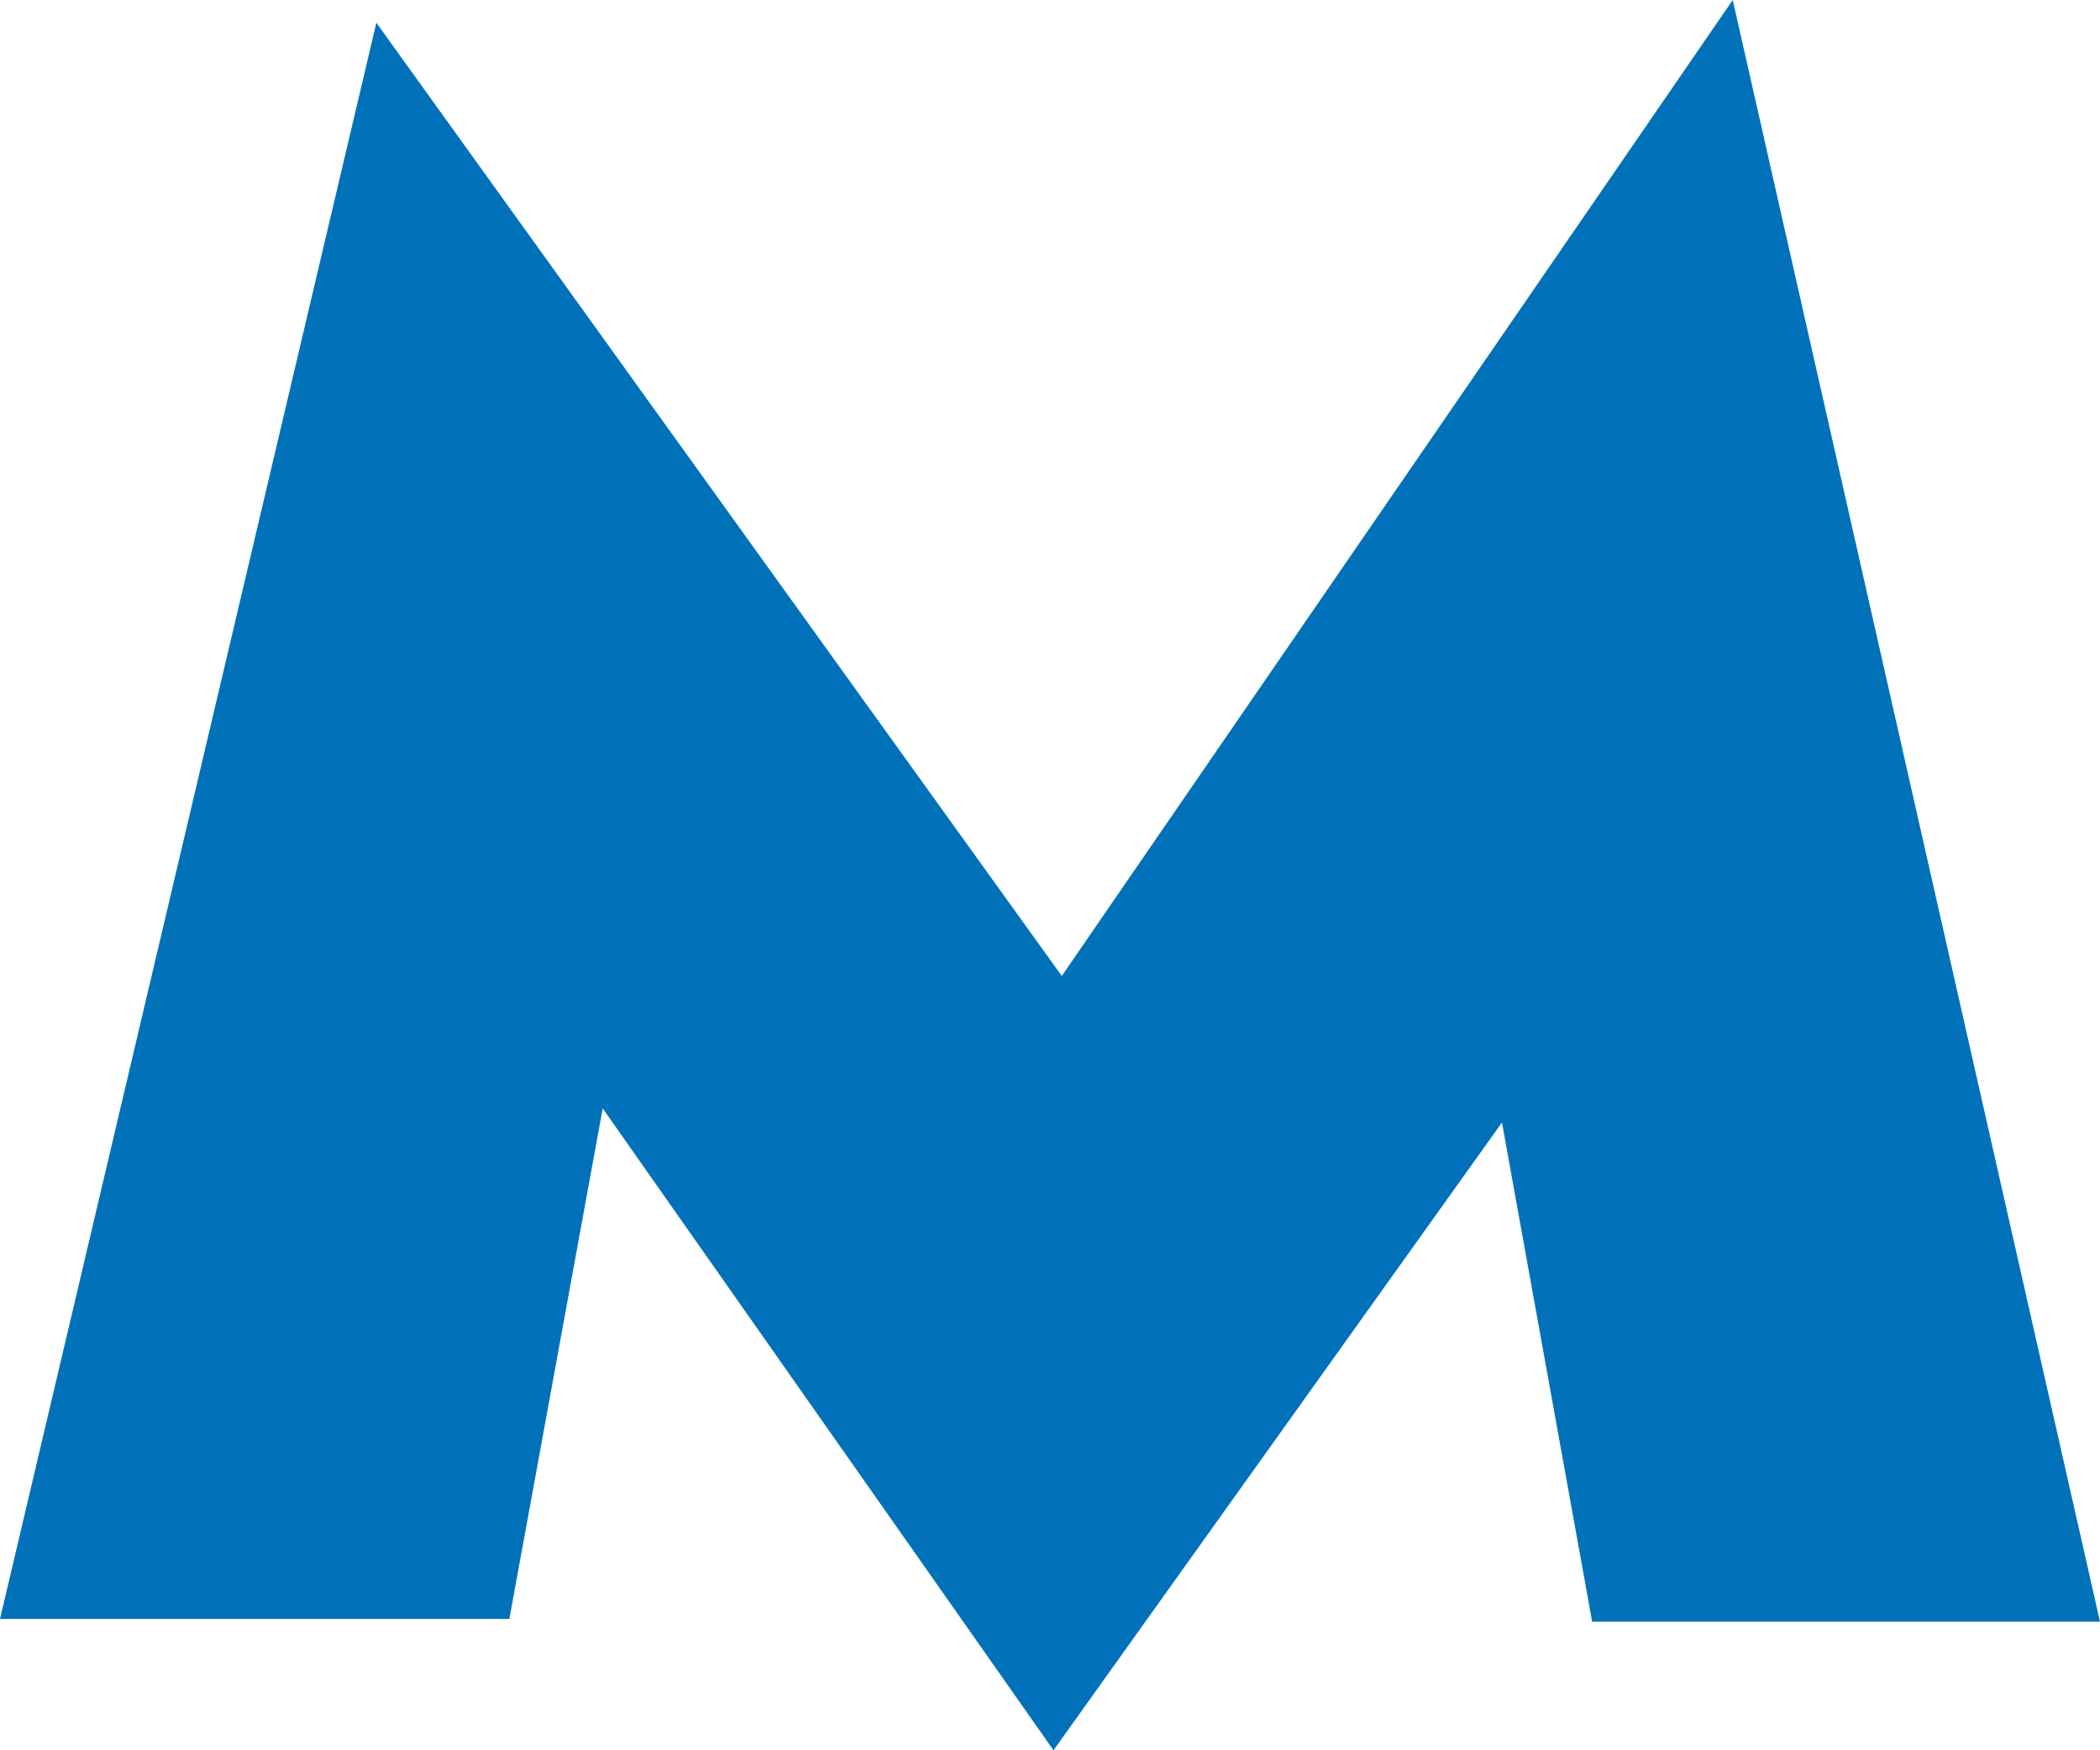 <svg width="18" height="15" viewBox="0 0 18 15" fill="none" xmlns="http://www.w3.org/2000/svg">
<path d="M14.852 0L9.101 8.364L3.226 0.195L0 13.874H4.366L5.166 9.499L9.03 15L12.874 9.62L13.647 13.898H18L14.852 0Z" fill="#0172BA"/>
</svg>
